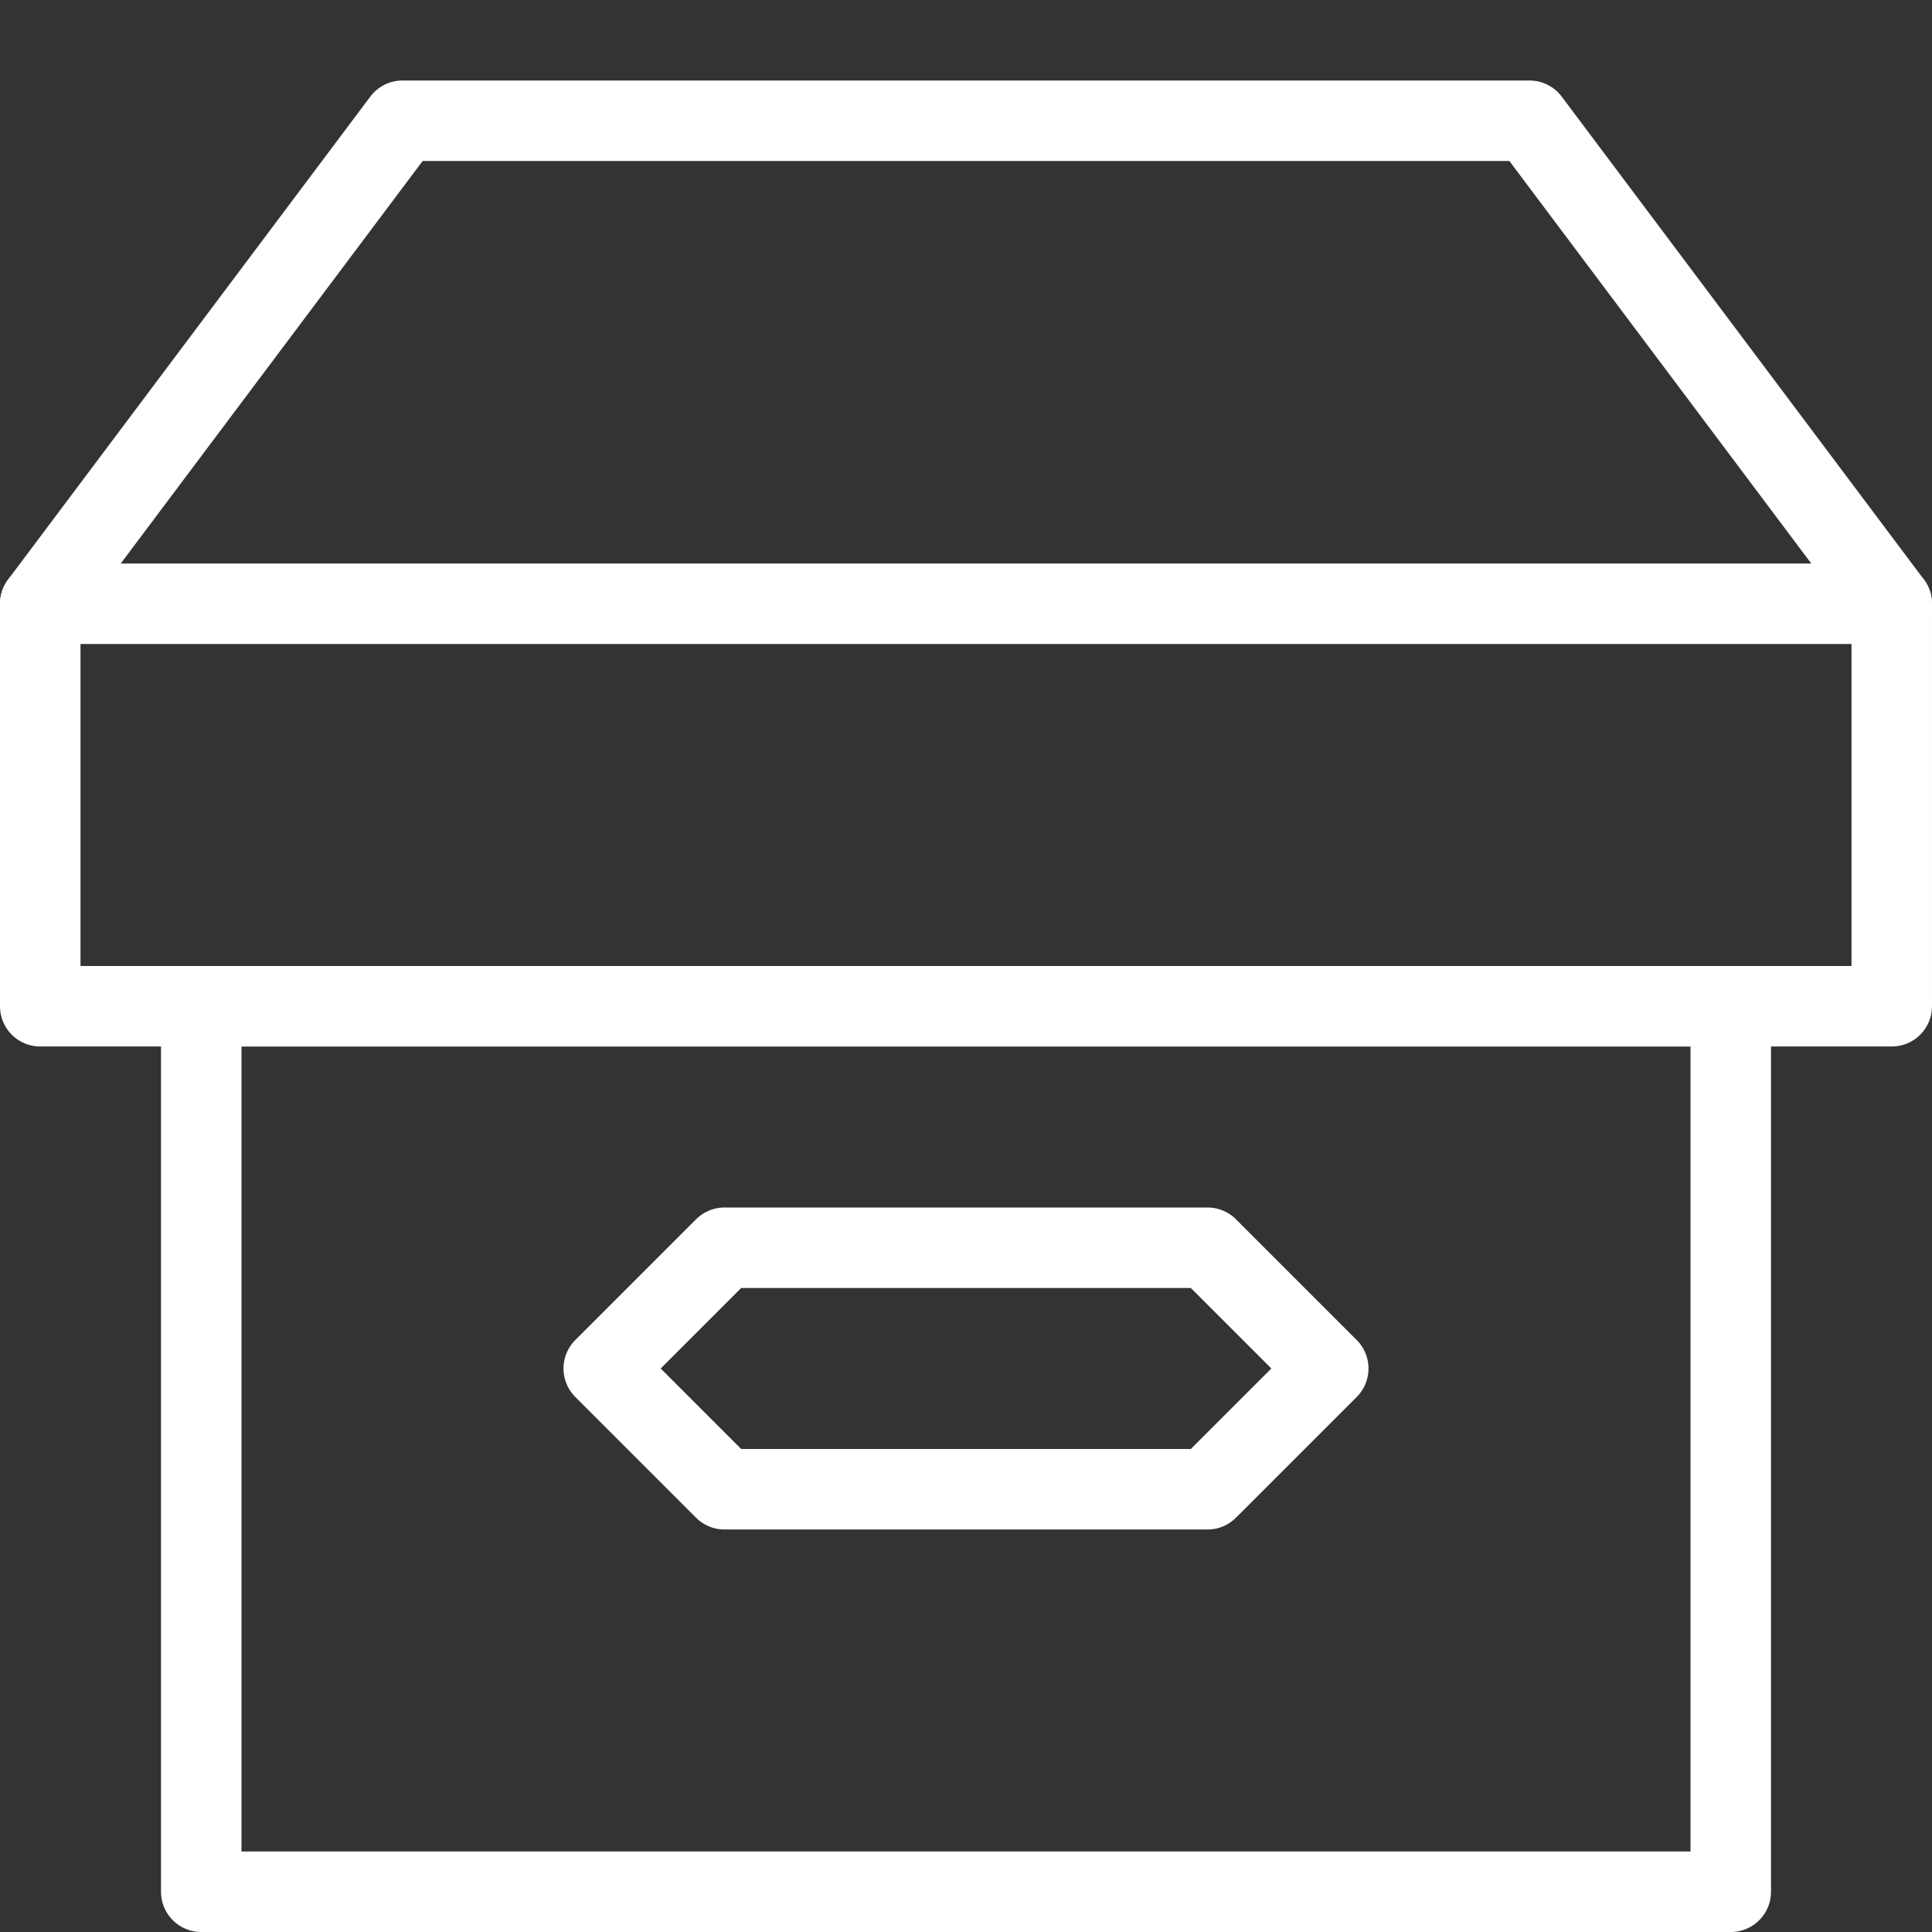 <?xml version="1.0" encoding="utf-8"?>
<!-- Generator: Adobe Illustrator 21.0.2, SVG Export Plug-In . SVG Version: 6.00 Build 0)  -->
<svg version="1.1" xmlns="http://www.w3.org/2000/svg" xmlns:xlink="http://www.w3.org/1999/xlink" x="0px" y="0px" width="24px"
	 height="24px" viewBox="0 0 24 24" enable-background="new 0 0 24 24" xml:space="preserve">
<rect x="0" y="0" width="24" height="24" fill="#333333" stroke="none"/>
<g id="Black">
	<g>
		
			<rect x="0.5" y="7.5" fill="none" stroke="#FFFFFF" stroke-linecap="round" stroke-linejoin="round" stroke-miterlimit="10" width="23" height="5"/>
		
			<rect x="2.5" y="12.5" fill="none" stroke="#FFFFFF" stroke-linecap="round" stroke-linejoin="round" stroke-miterlimit="10" width="19" height="11"/>
		<polygon fill="none" stroke="#FFFFFF" stroke-linecap="round" stroke-linejoin="round" stroke-miterlimit="10" points="9,18.5 
			7.5,17 9,15.5 15,15.5 16.5,17 15,18.5 		"/>
		<polyline fill="none" stroke="#FFFFFF" stroke-linecap="round" stroke-linejoin="round" stroke-miterlimit="10" points="23.5,7.5 
			19,1.5 5,1.5 0.5,7.5 		"/>
	</g>
</g>
<g id="Frames-24px">
	<rect fill="none" width="24" height="24"/>
</g>
</svg>
